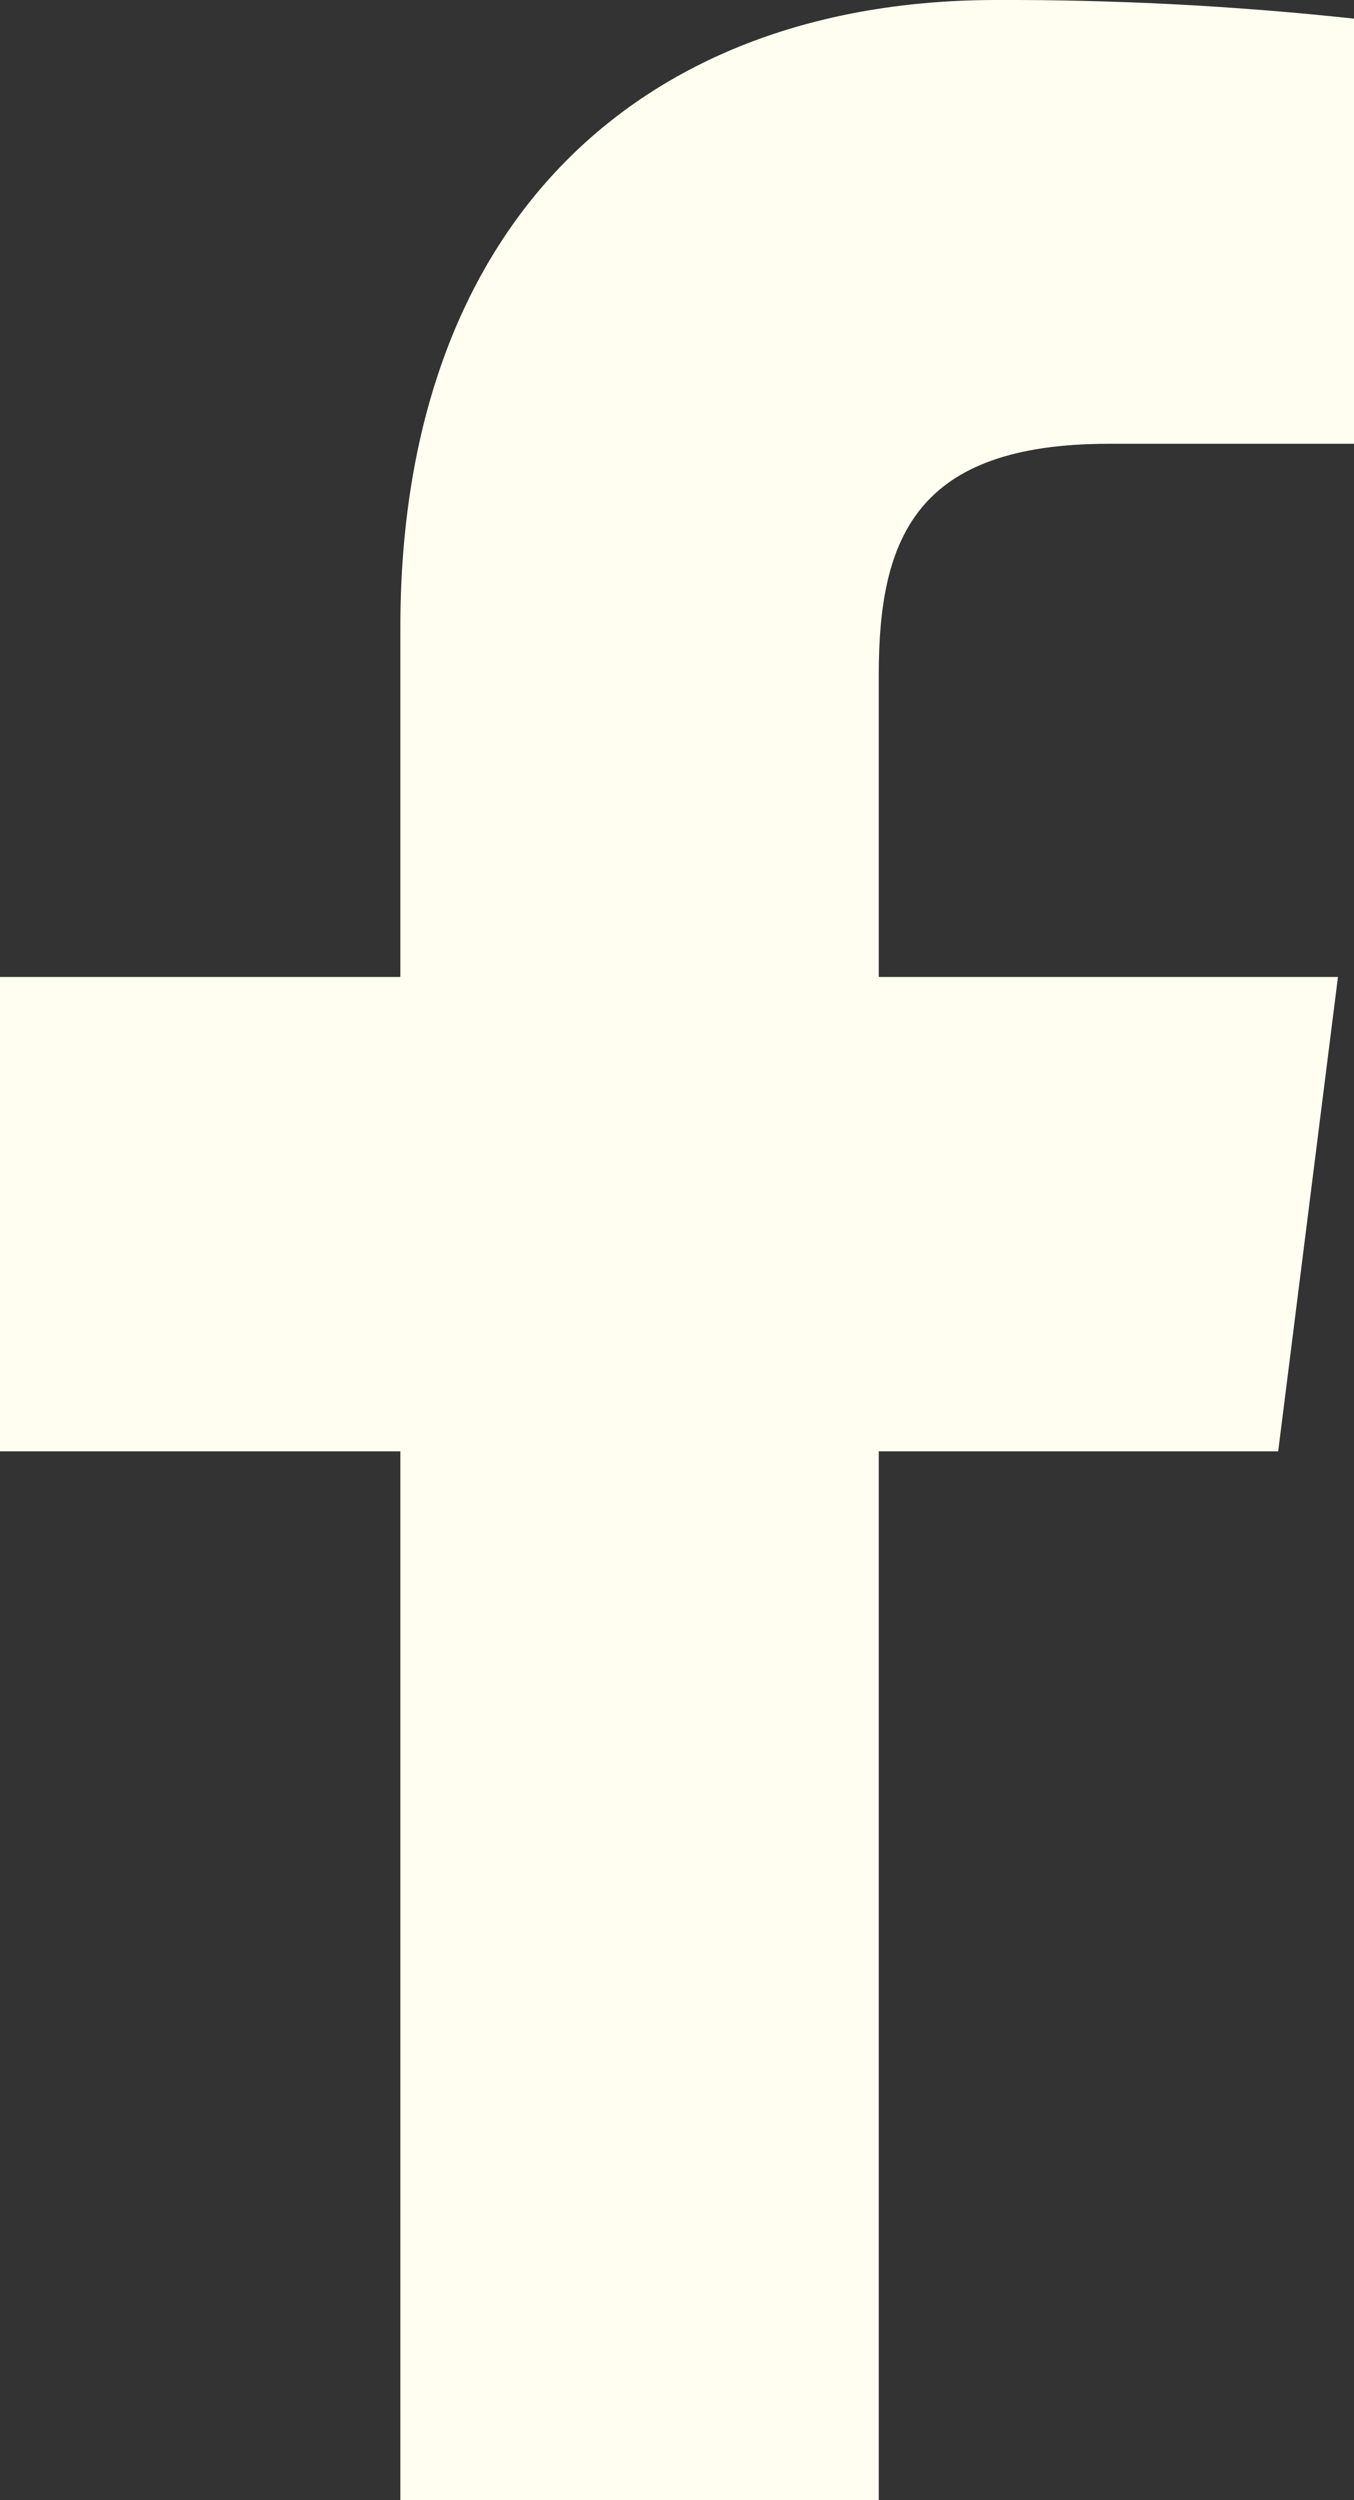 <svg width="13" height="24" viewBox="0 0 13 24" fill="none" xmlns="http://www.w3.org/2000/svg">
<rect x="0" y="0" width="13" height="24" fill="#333333" stroke="none"/>
<path d="M12.272 13.932L12.846 9.378H8.437V6.478C8.437 5.158 8.799 4.26 10.645 4.26H13V0.179C11.859 0.056 10.713 -0.004 9.566 0C6.168 0 3.844 2.123 3.844 6.021V9.378H0V13.932H3.844V24H8.437V13.932H12.272Z" fill="#FFFEF0"/>
</svg>

